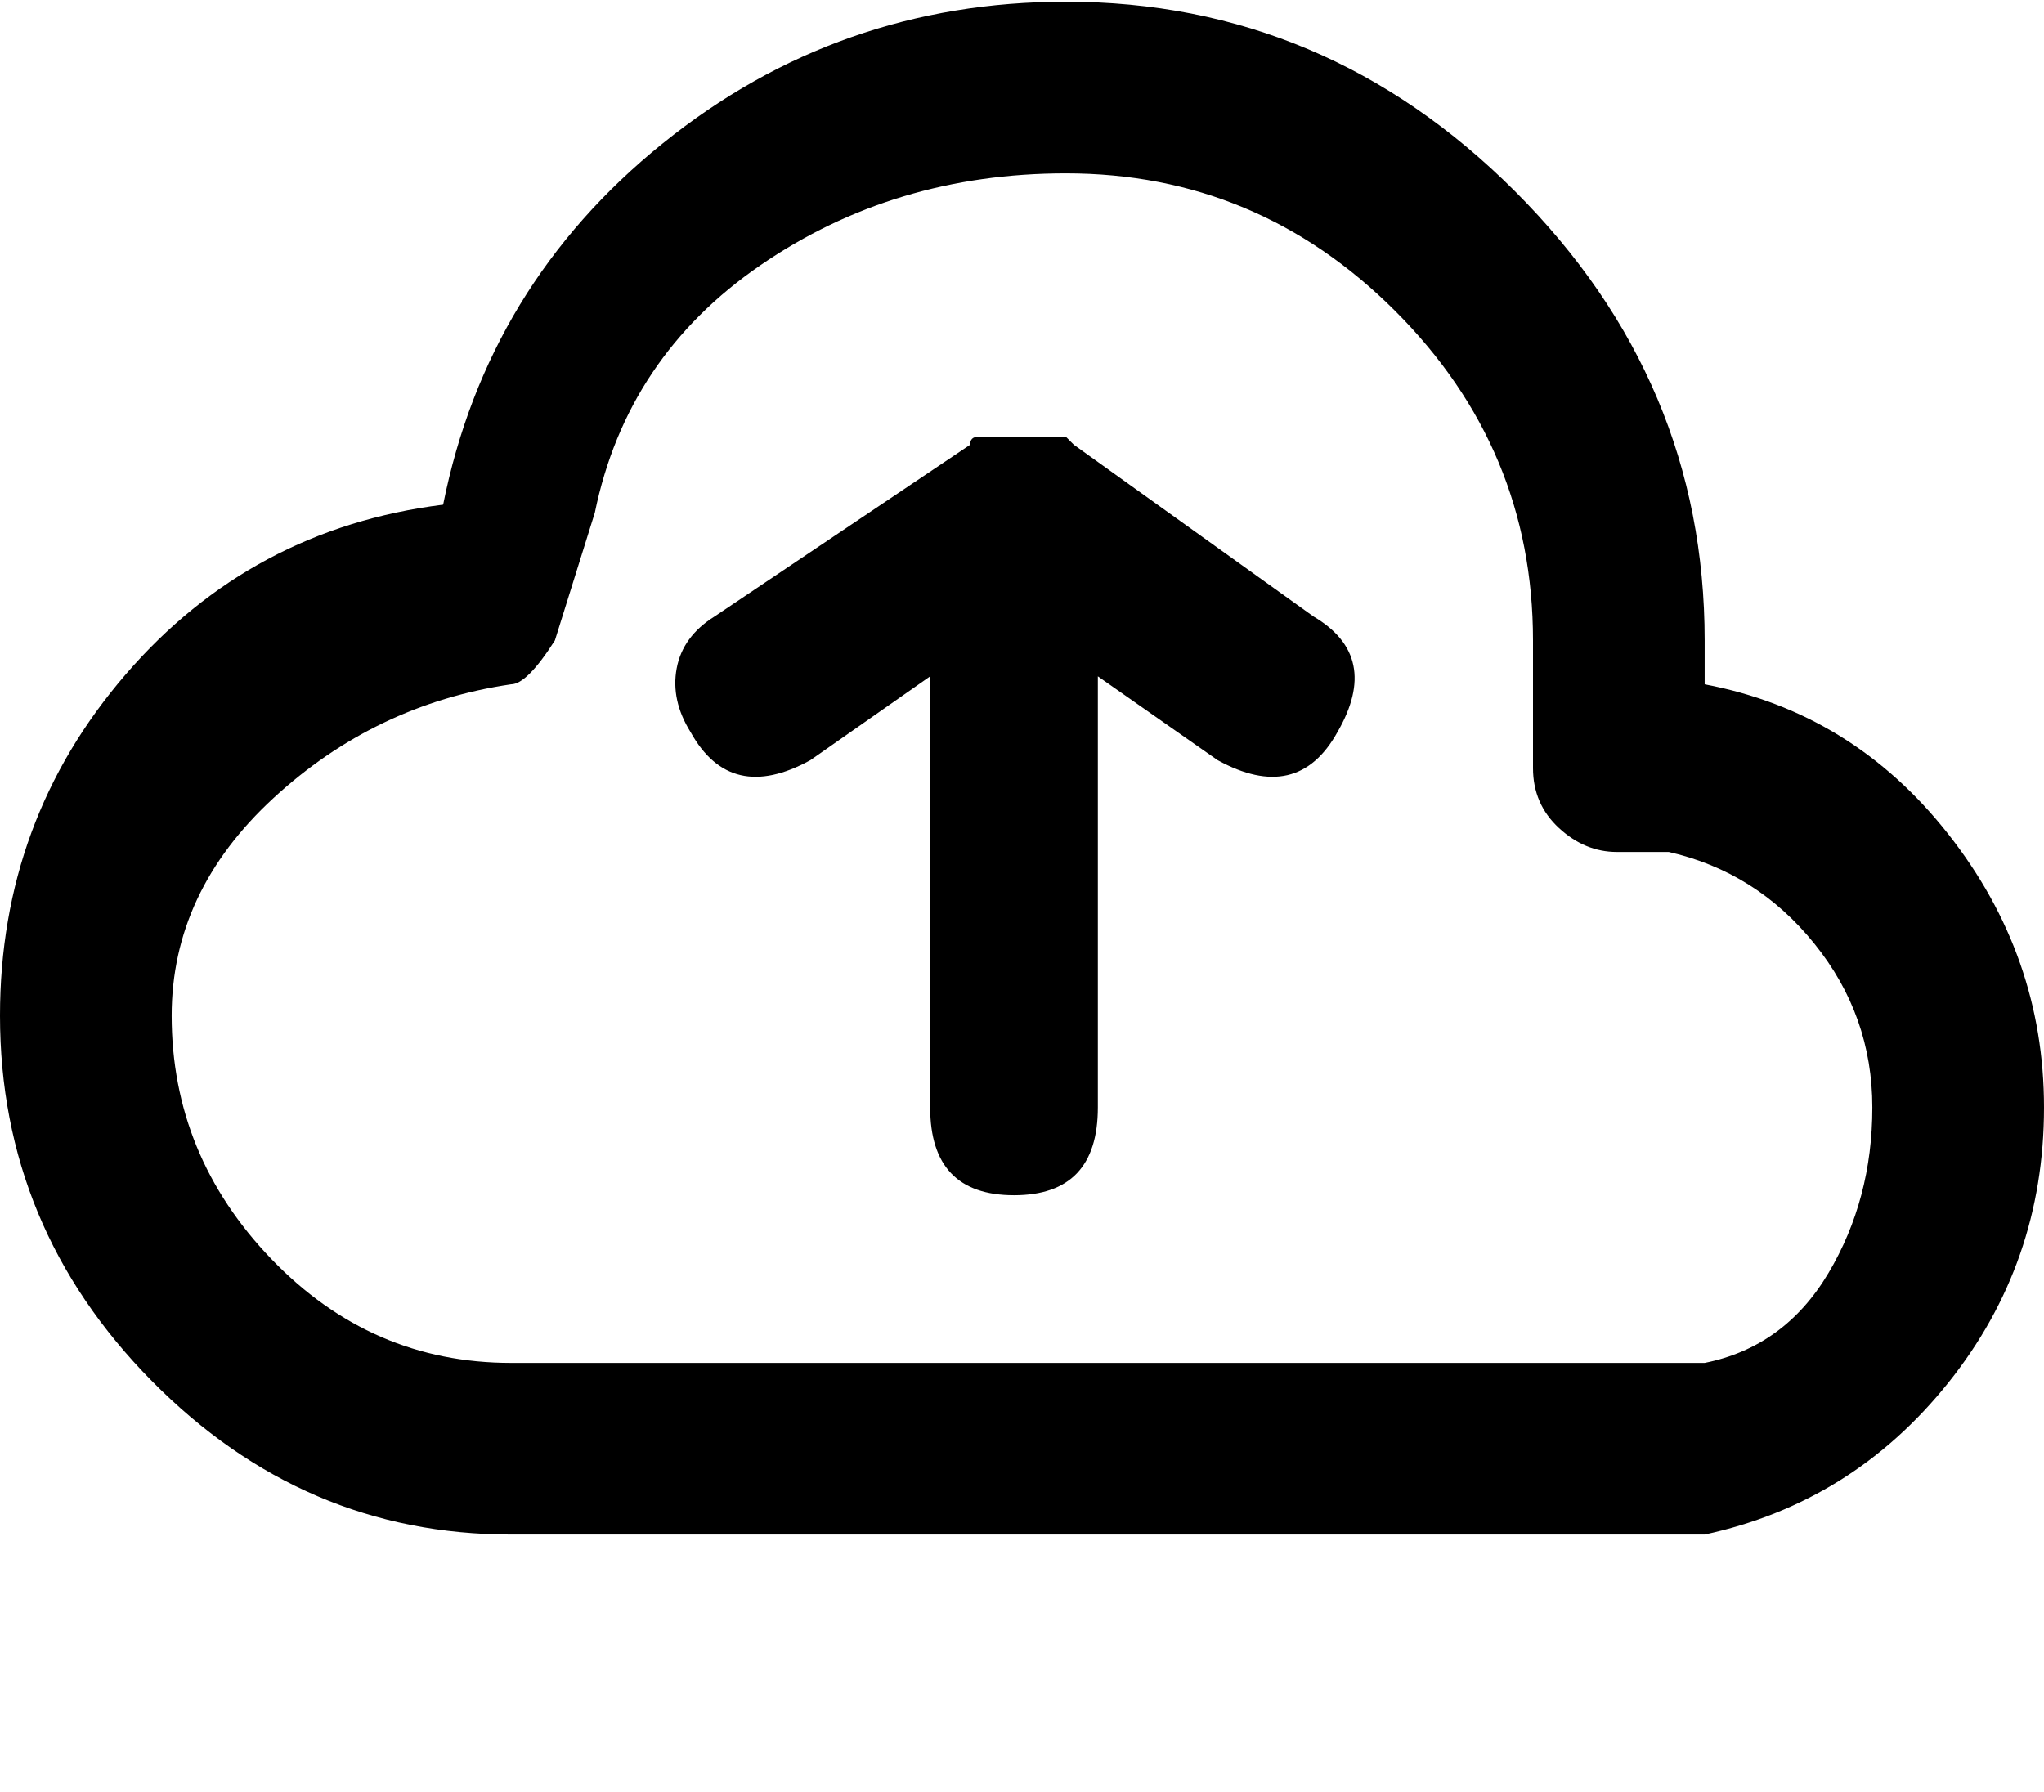 <svg xmlns="http://www.w3.org/2000/svg" width="3em" height="2.63em" viewBox="0 0 512 448"><path fill="currentColor" d="M427 171v-11q0-65-47.5-112.5T267 0q-57 0-101 35.5T111 126q-48 6-79.5 42.5T0 254q0 53 38 91.5t90 38.5h299q37-8 61-38t24-69q0-38-24-68.5T427 171m0 170H128q-35 0-60-26t-25-61q0-31 25.5-54.5T128 171q4 0 11-11l10-32q8-39 41.5-62T267 43q48 0 82.5 34.5T384 160v32q0 9 6.5 15t14.5 6h13q22 5 36.5 23t14.5 41t-11 41.5t-31 22.5M269 111l-2-2h-22q-2 0-2 2l-64 43q-8 5-9.5 13t3.5 16q10 18 30 7l30-21v108q0 22 21 22t21-22V169l30 21q20 11 30-7q11-19-6-29z"/></svg>